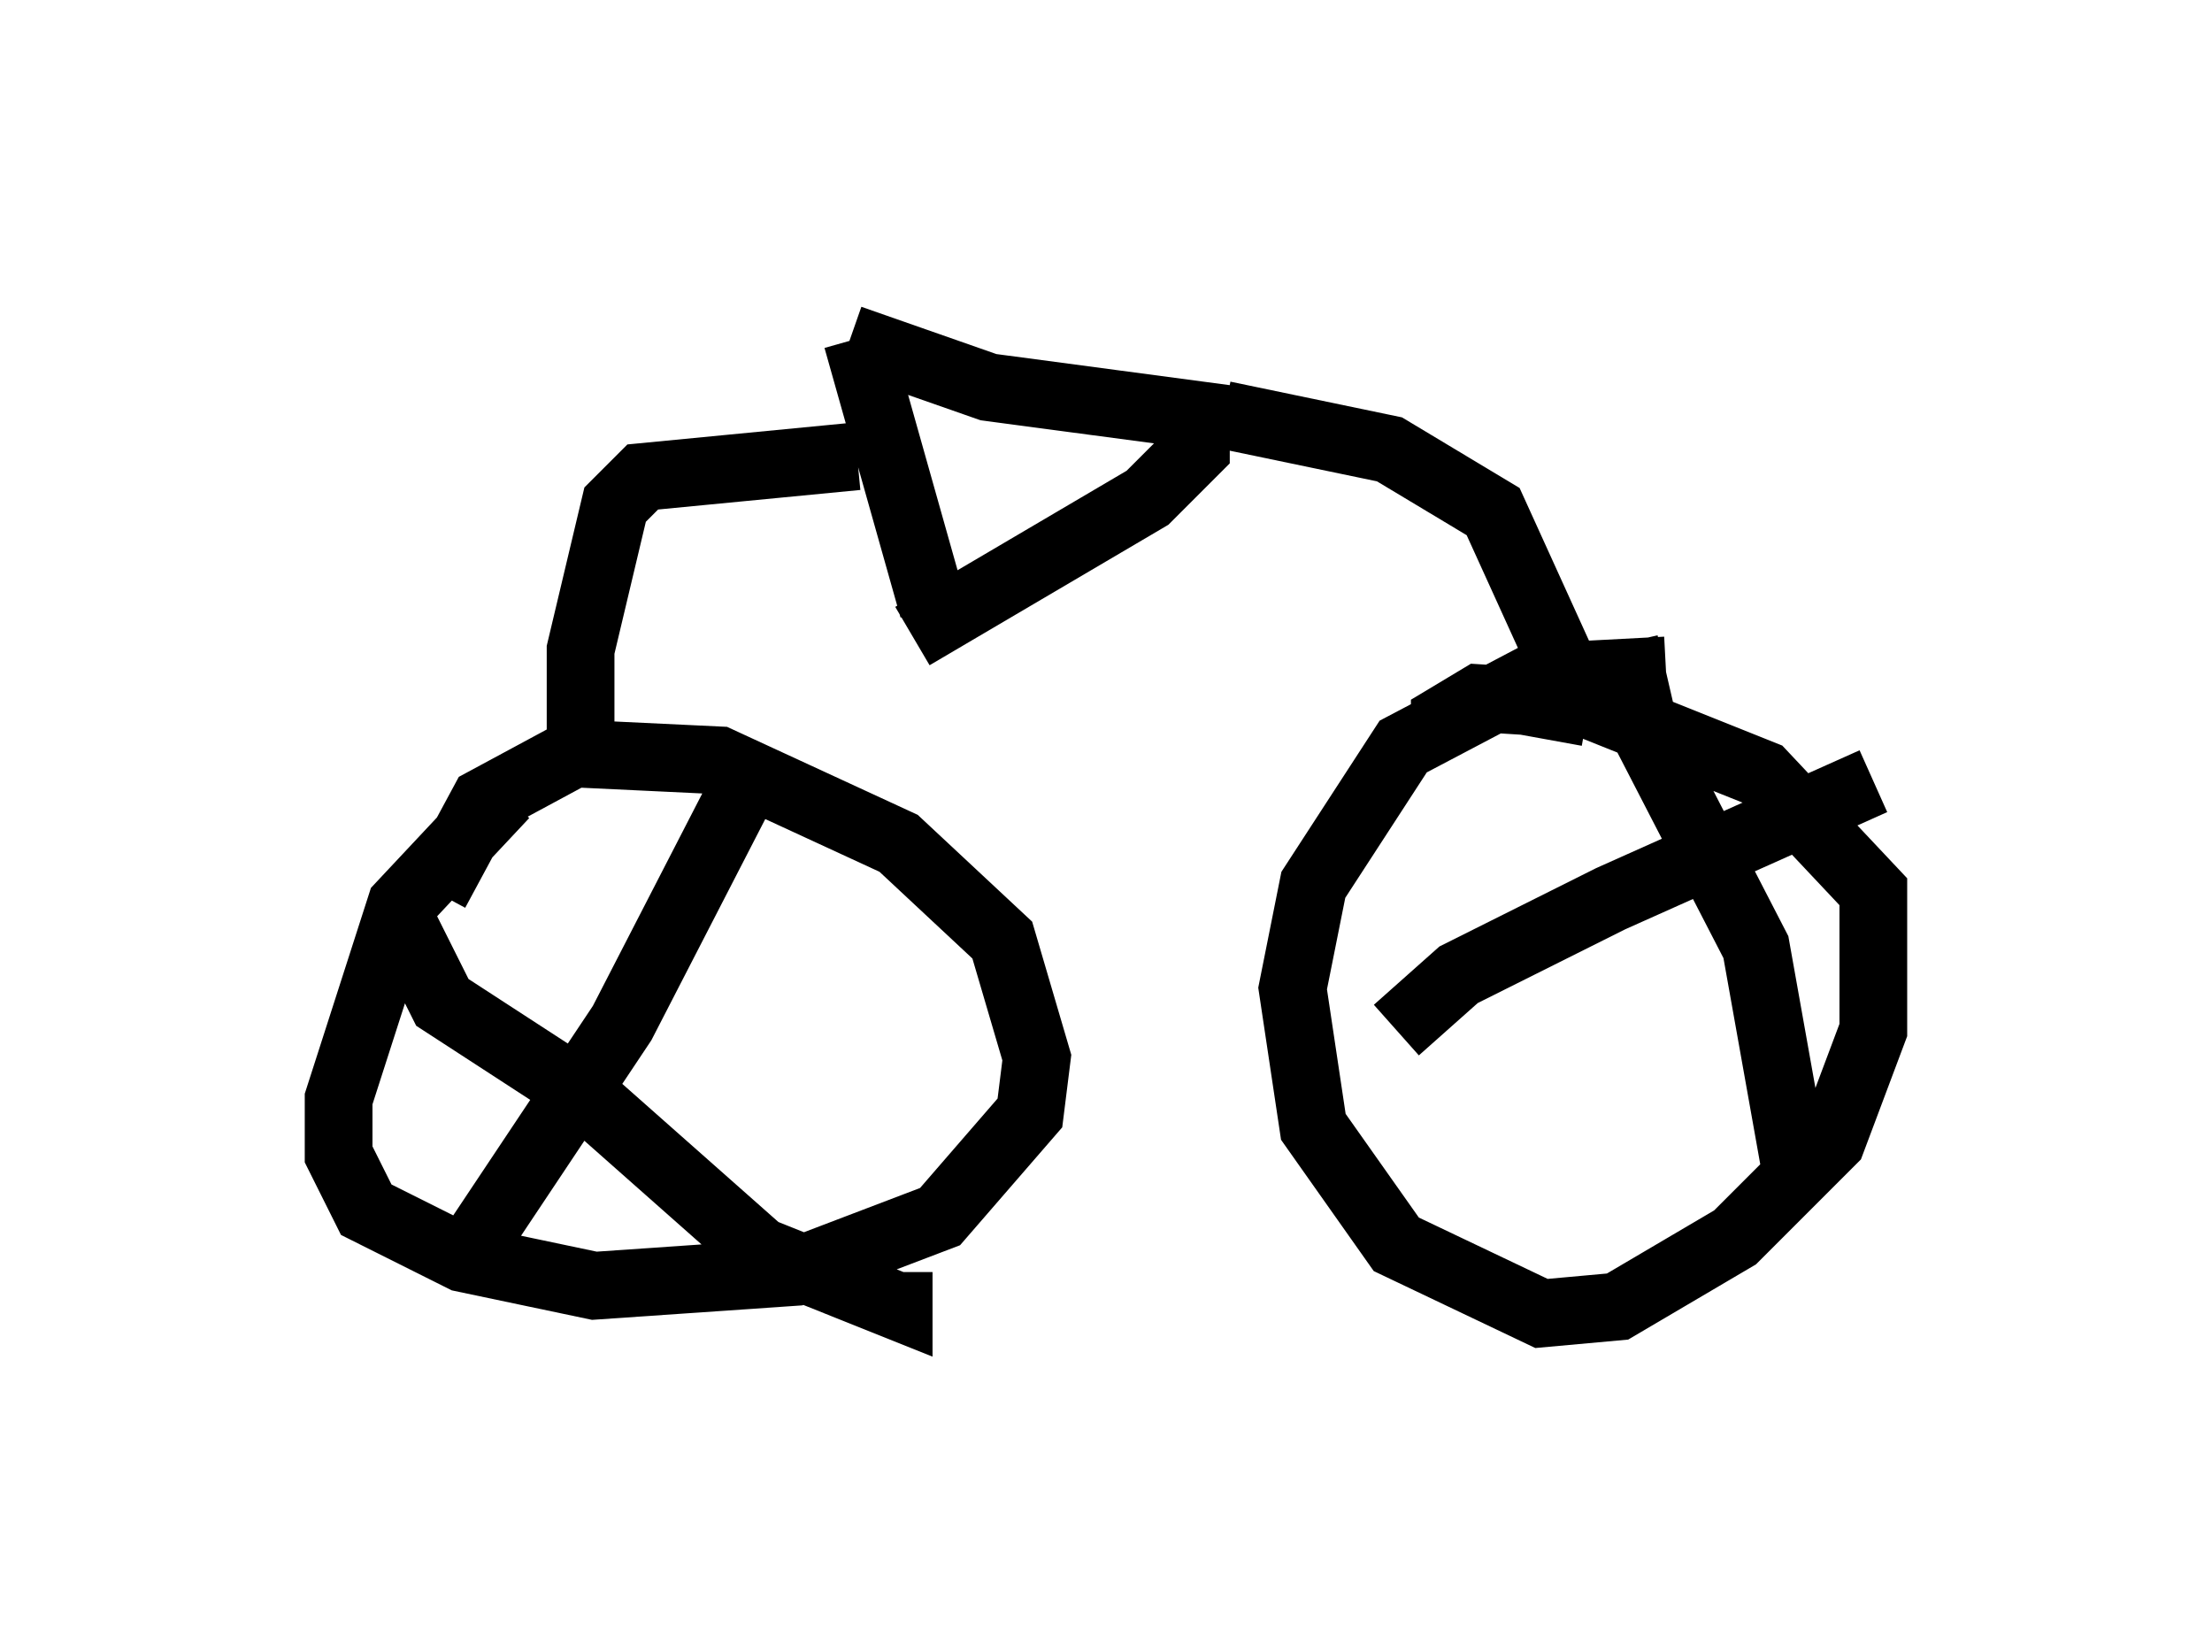 <?xml version="1.0" encoding="utf-8" ?>
<svg baseProfile="full" height="24.394" version="1.1" width="32.663" xmlns="http://www.w3.org/2000/svg" xmlns:ev="http://www.w3.org/2001/xml-events" xmlns:xlink="http://www.w3.org/1999/xlink"><defs /><rect fill="white" height="24.394" width="32.663" x="0" y="0" /><path d="M8.981, 11.533 m-1.531, 0.204 l-1.531, 1.633 -0.919, 2.858 l0.0, 0.817 0.408, 0.817 l1.429, 0.715 1.94, 0.408 l2.96, -0.204 2.144, -0.817 l1.327, -1.531 0.102, -0.817 l-0.51, -1.735 -1.531, -1.429 l-2.654, -1.225 -2.144, -0.102 l-1.327, 0.715 -0.715, 1.327 m18.171, -3.267 l-1.94, 0.102 -1.94, 1.021 l-1.327, 2.042 -0.306, 1.531 l0.306, 2.042 1.225, 1.735 l2.144, 1.021 1.123, -0.102 l1.735, -1.021 1.429, -1.429 l0.613, -1.633 0.0, -2.042 l-1.633, -1.735 -2.552, -1.021 l-1.633, -0.102 -0.51, 0.306 l0.0, 0.306 m-10.413, 0.817 l-1.735, 3.369 -2.45, 3.675 m-0.919, -5.41 l0.715, 1.429 2.042, 1.327 l2.654, 2.348 2.042, 0.817 l0.0, -0.51 m10.719, -9.29 l0.306, 1.327 1.633, 3.165 l0.51, 2.858 0.408, 0.102 m0.817, -5.41 l-3.879, 1.735 -2.246, 1.123 l-0.919, 0.817 m-12.046, -4.288 l0.0, -1.327 0.51, -2.144 l0.408, -0.408 3.165, -0.306 m0.0, -1.735 l1.123, 3.981 m-1.225, -3.981 l2.042, 0.715 3.063, 0.408 l0.0, 0.51 -0.715, 0.715 l-3.471, 2.042 m4.594, -3.267 l2.45, 0.51 1.531, 0.919 l1.021, 2.246 -0.204, 1.123 m-3.777, -5.308 " fill="none" stroke="black" stroke-width="1" /></svg>
